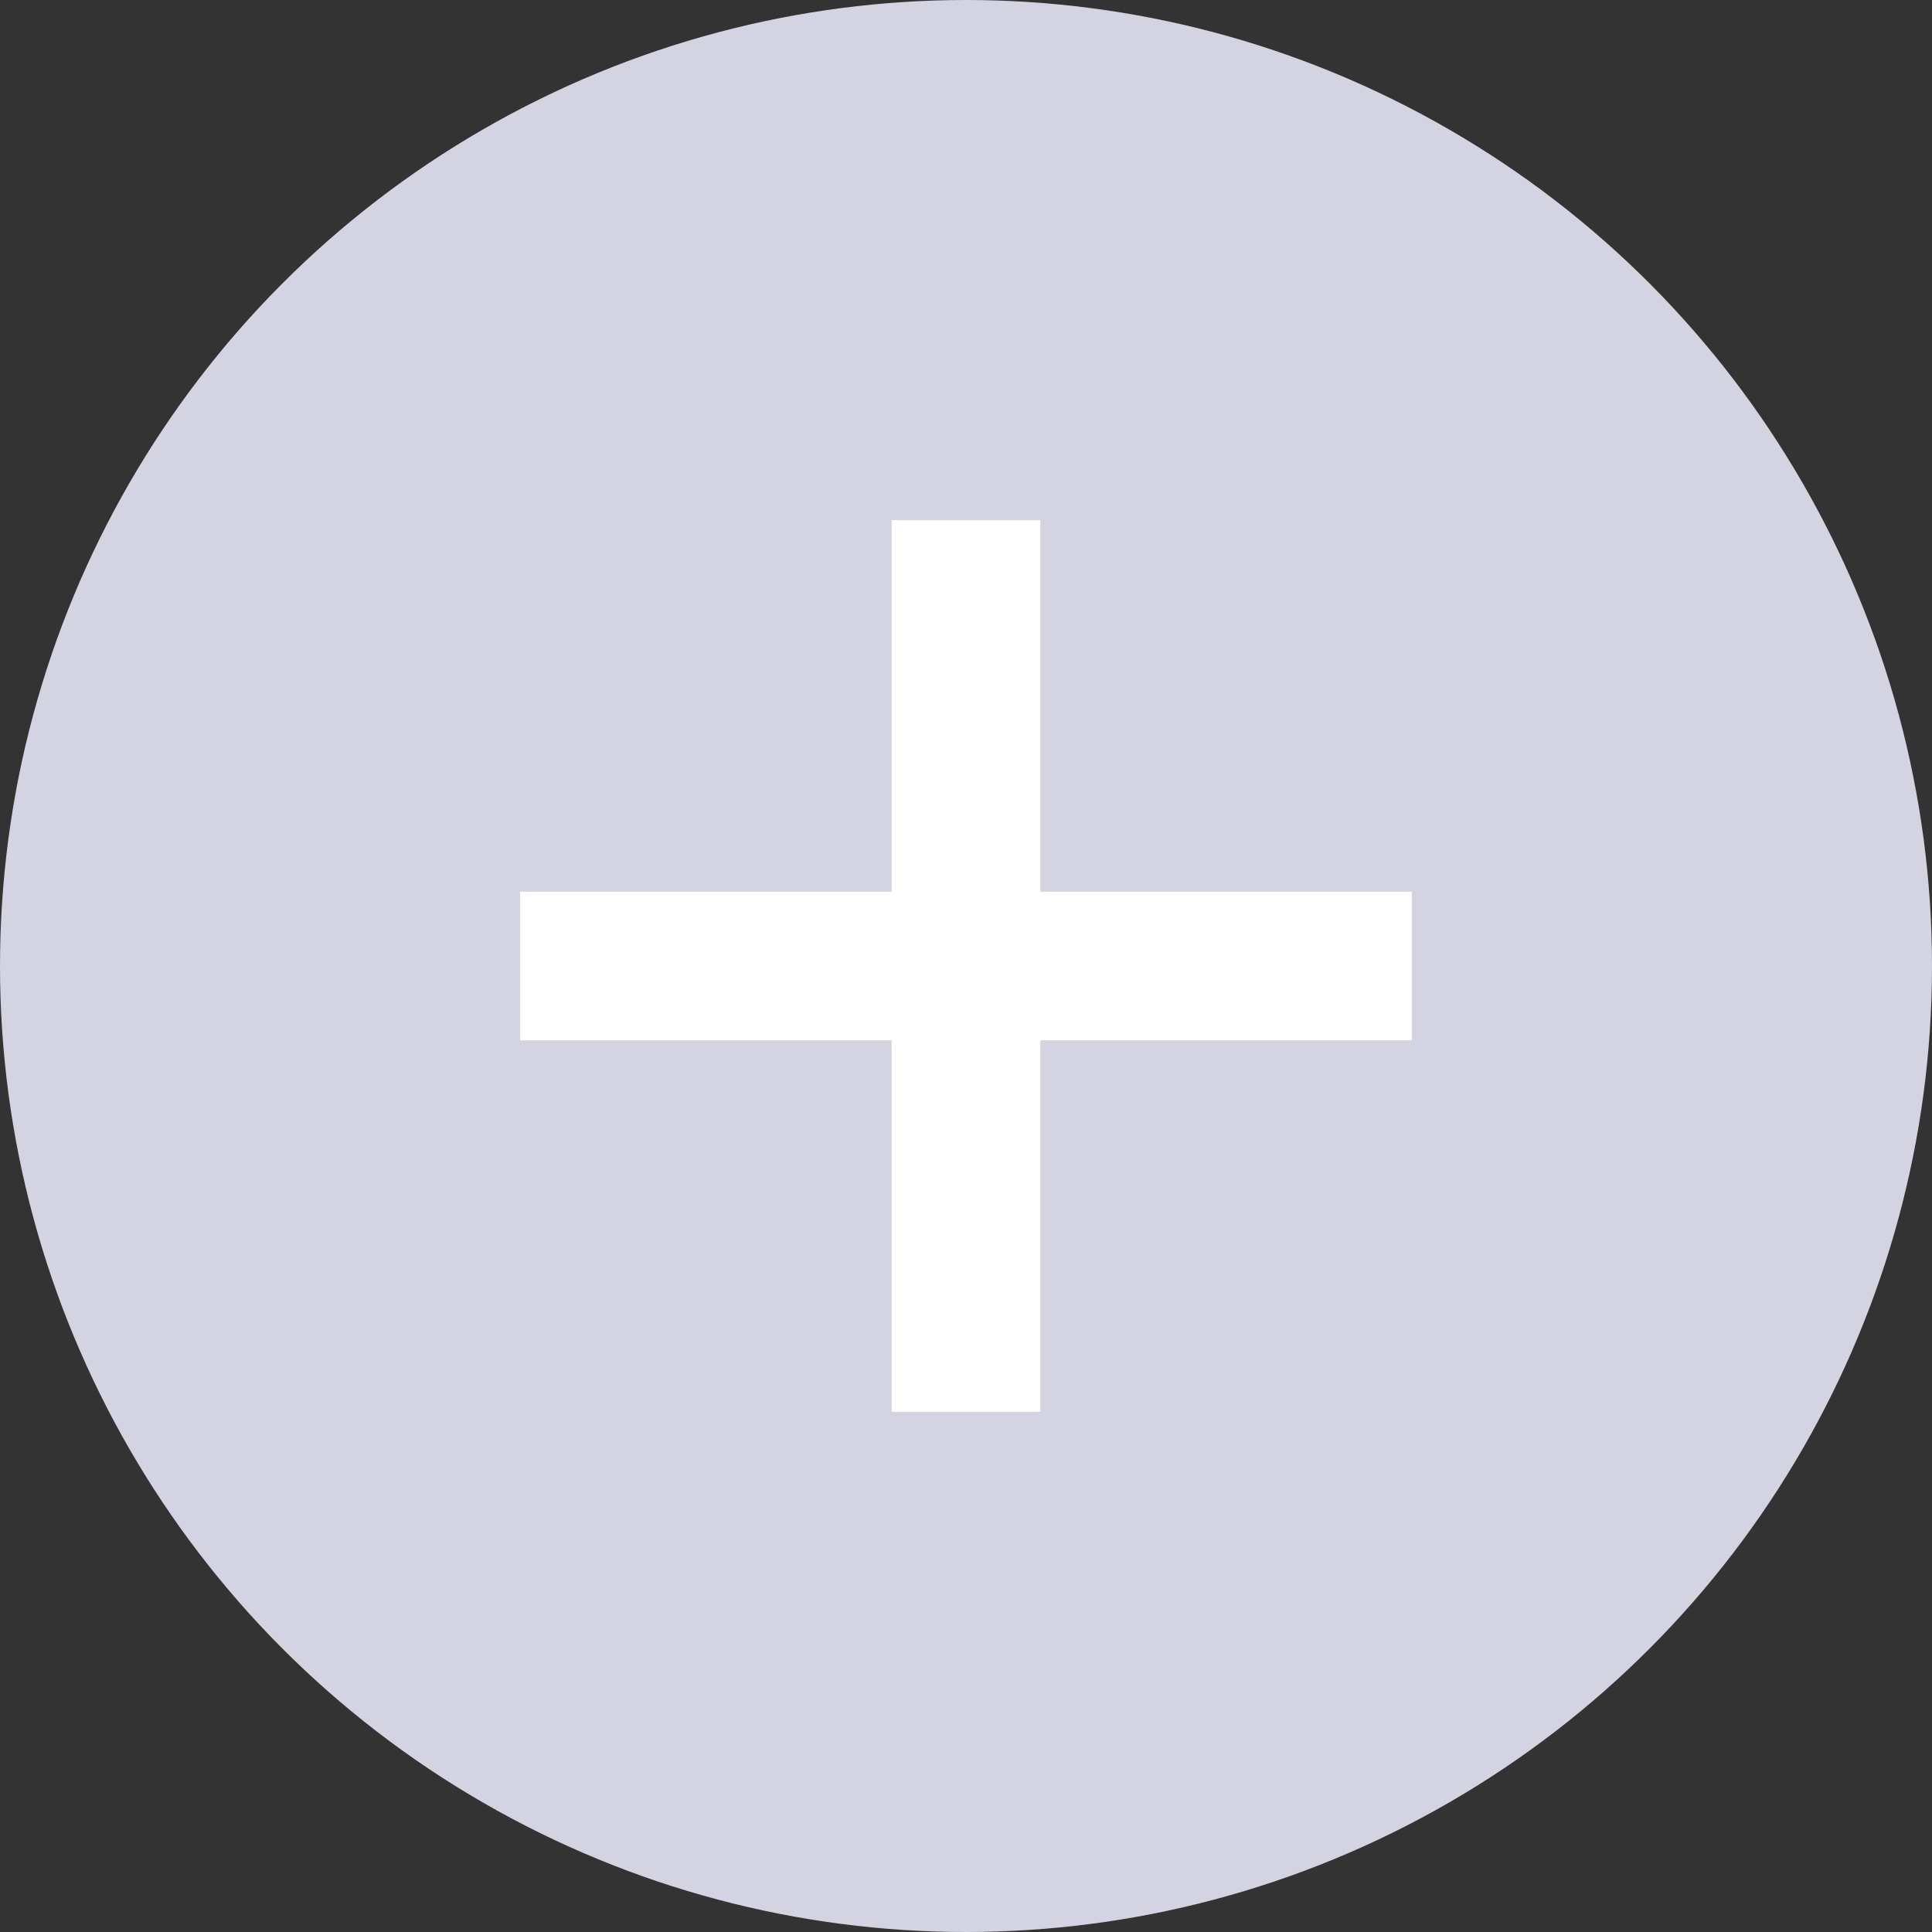 <svg width="26" height="26" viewBox="0 0 26 26" fill="none" xmlns="http://www.w3.org/2000/svg">
<rect x="0" y="0" width="26" height="26" fill="#333333" stroke="none"/>
<circle cx="13" cy="13" r="13" fill="#D3D3E2"/>
<path fill-rule="evenodd" clip-rule="evenodd" d="M14 12V7H12V12H7V14H12V19H14V14H19V12H14Z" fill="white"/>
</svg>
